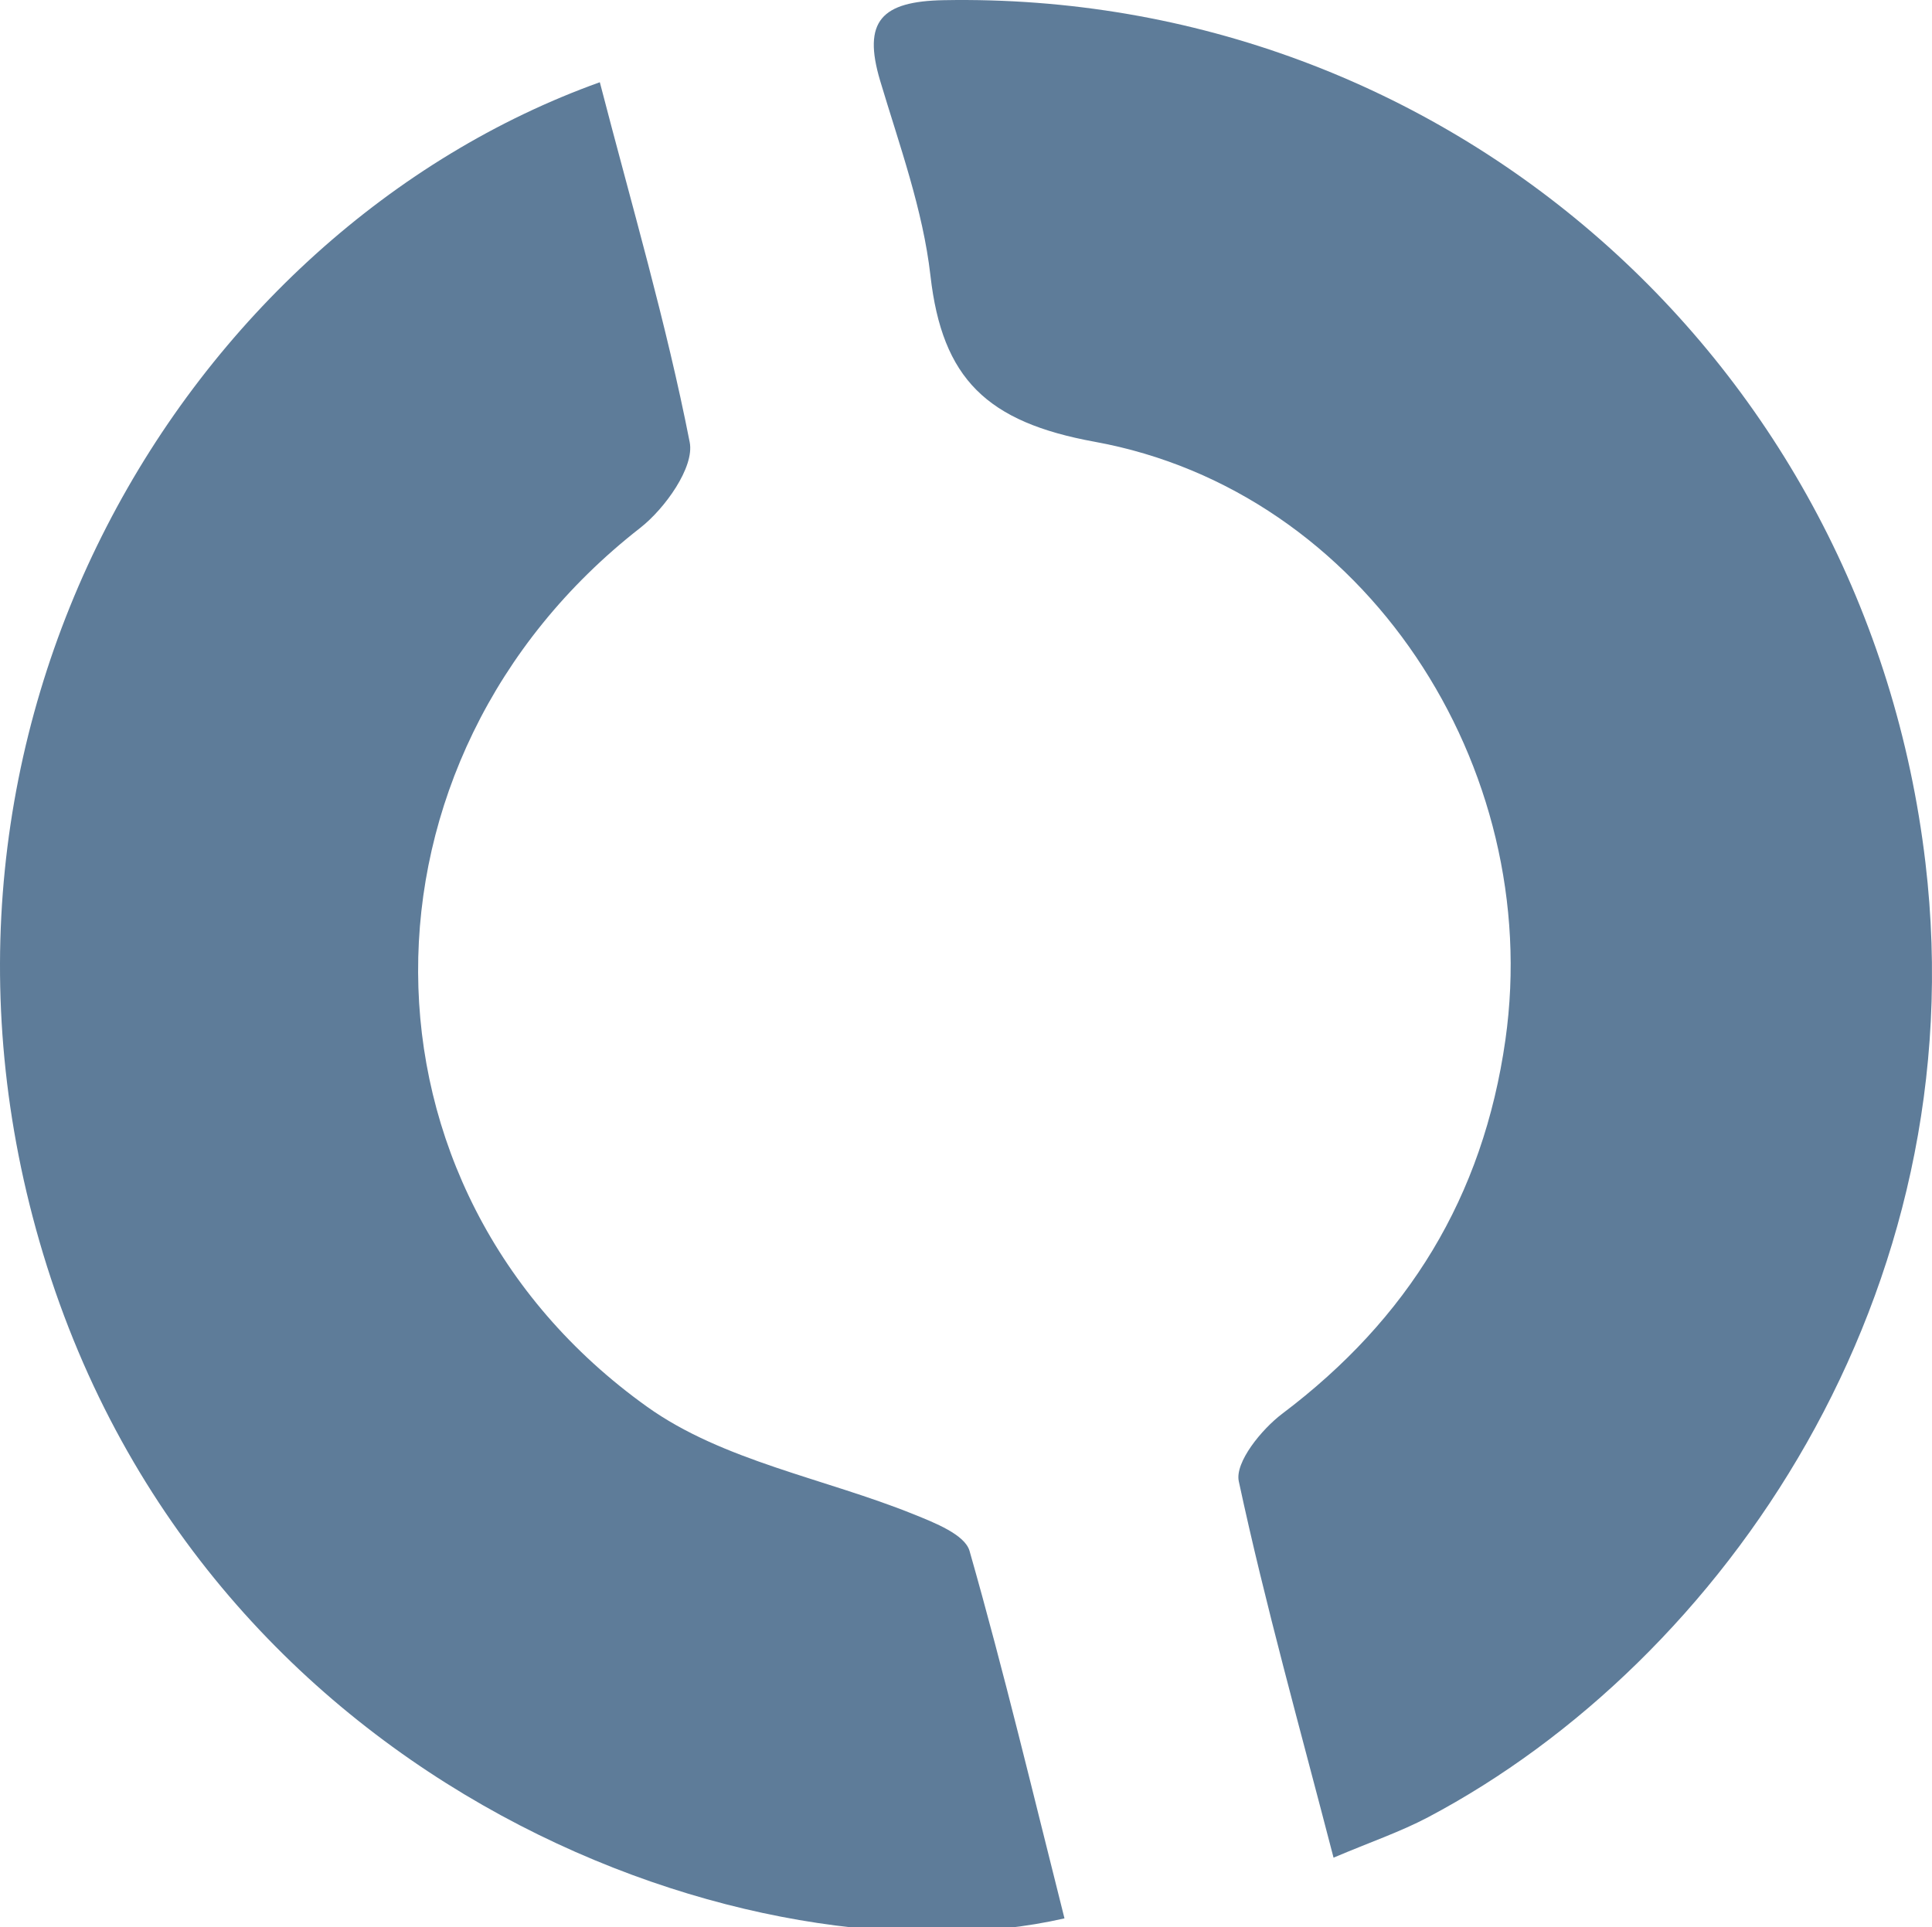 <?xml version="1.0" encoding="utf-8"?>
<!-- Generator: Adobe Illustrator 16.0.0, SVG Export Plug-In . SVG Version: 6.00 Build 0)  -->
<!DOCTYPE svg PUBLIC "-//W3C//DTD SVG 1.1//EN" "http://www.w3.org/Graphics/SVG/1.1/DTD/svg11.dtd">
<svg version="1.1" id="Layer_1" xmlns="http://www.w3.org/2000/svg" xmlns:xlink="http://www.w3.org/1999/xlink" x="0px" y="0px"
	 width="113.22px" height="112.964px" viewBox="0 0 113.22 112.964" enable-background="new 0 0 113.22 112.964"
	 xml:space="preserve">
<g id="right_1_">
	<g>
		<path fill-rule="evenodd" clip-rule="evenodd" fill="#5E7C99" d="M112.835,50.56C109.364,21.184,84.738-0.532,55.306,0.01
			c-3.643,0.067-4.773,1.217-3.727,4.723c1.127,3.771,2.508,7.554,2.948,11.427c0.688,6.05,3.313,8.584,9.628,9.734
			c15.852,2.889,26.338,19.047,24.066,35.054c-1.311,9.228-5.713,16.361-13.075,21.913c-1.215,0.916-2.787,2.851-2.55,3.962
			c1.551,7.227,3.556,14.355,5.553,22.061c2.176-0.922,3.926-1.517,5.539-2.369C101.009,97.358,115.819,75.828,112.835,50.56z
			 M53.549,88.76c-5.222-2.11-11.185-3.129-15.625-6.303c-17.872-12.774-17.78-37.954-0.414-51.509
			c1.459-1.139,3.194-3.567,2.909-5.025c-1.371-6.996-3.393-13.865-5.268-21.103C10.894,13.527-6.79,42.675,2.529,73.498
			c9.597,31.741,42.002,43.024,59.852,38.945c-1.815-7.193-3.531-14.41-5.563-21.537C56.545,89.947,54.765,89.251,53.549,88.76z"/>
	</g>
</g>
</svg>
